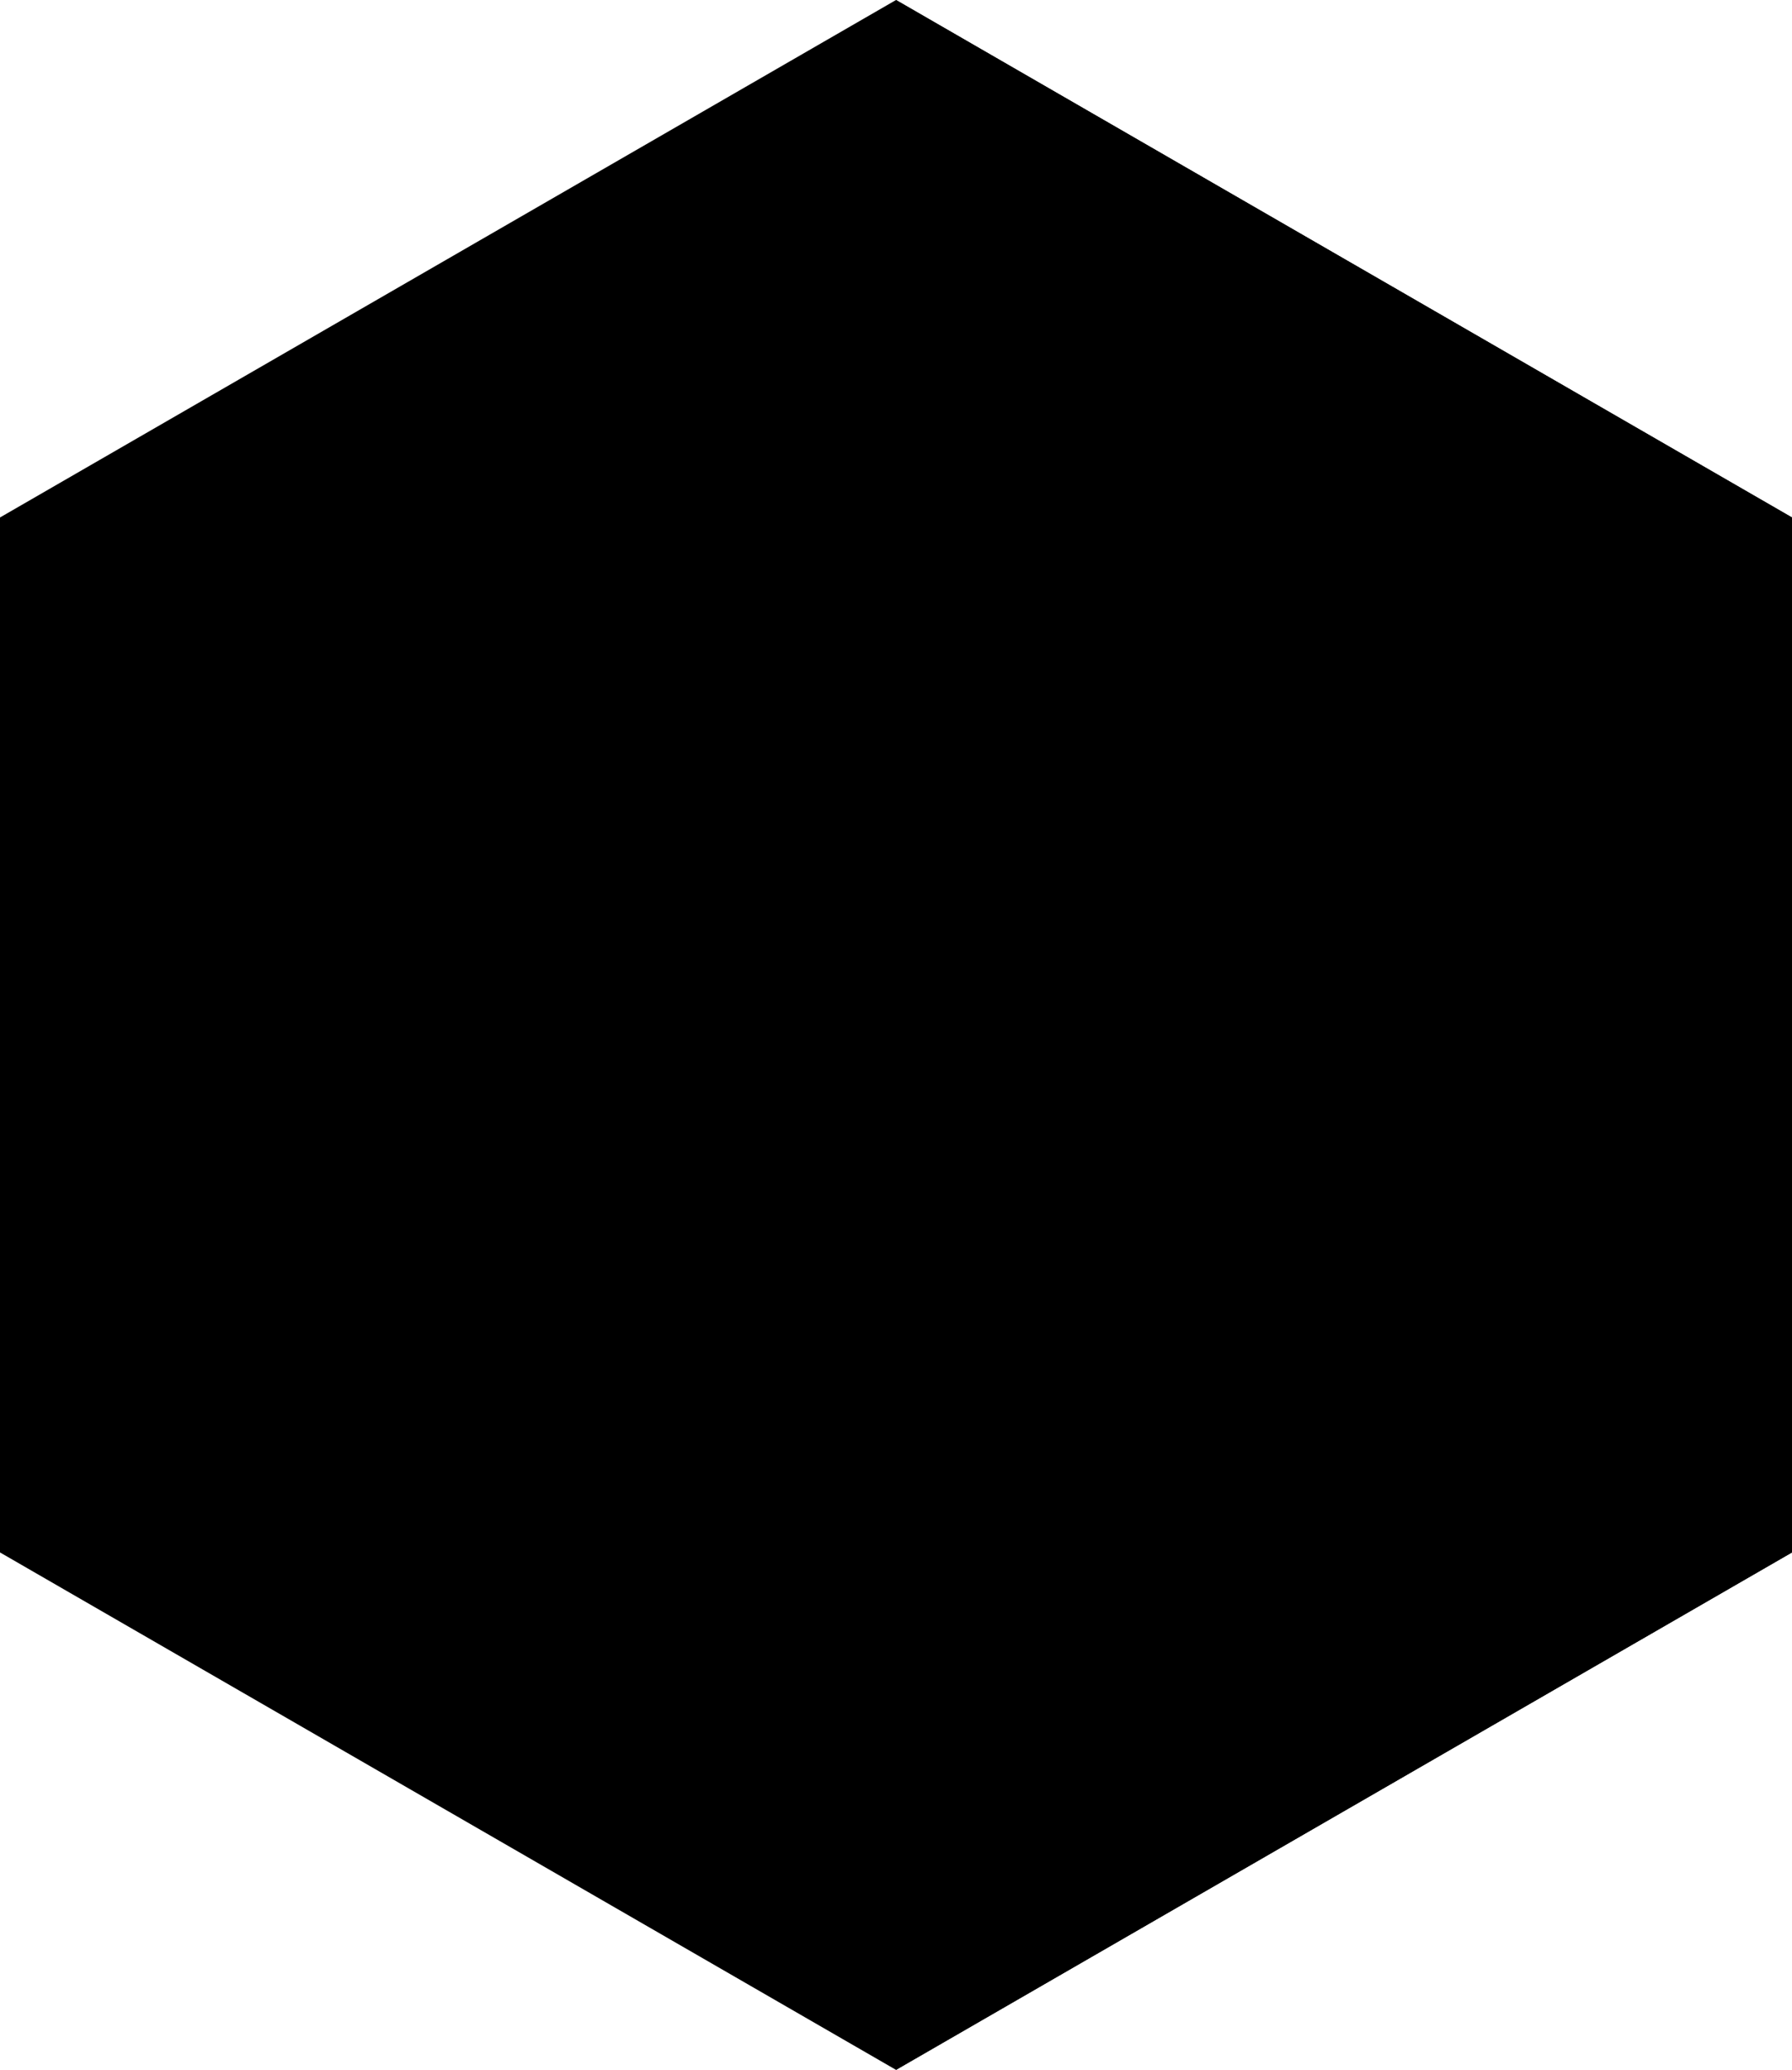 <?xml version="1.0" encoding="UTF-8" standalone="no"?>
<?xml-stylesheet type="text/css" href="/images.css" ?>
<!-- Generator: Adobe Illustrator 16.0.0, SVG Export Plug-In . SVG Version: 6.00 Build 0)  -->

<svg
   xmlns="http://www.w3.org/2000/svg"
   version="1.1"
   viewBox="0 0 40.355 46.599"
   xml:space="preserve"
   >
<g
   id="Background-Hexagon">
	<polygon
      points="0,34.95 0,11.65 20.178,0 40.355,11.65 40.355,34.95 20.178,46.599"
      class="fill-accent" />
	<polyline
      points="20.178,0 40.355,11.65 40.355,34.95 20.178,46.599"
      class="fill-accent-light" />
</g>
<g
   id="Letters">
	<path
      d="m 17.8,36.234 c -2.482,0 -4.383,-0.734 -5.649,-2.183 -1.232,-1.411 -1.857,-3.303 -1.857,-5.623 0,-2.017 0.387,-3.909 1.15,-5.624 0.777,-1.749 1.903,-3.17 3.348,-4.222 1.475,-1.075 3.192,-1.62 5.105,-1.62 1.189,0 2.251,0.23 3.177,0.686 -0.124,-0.62 -0.339,-1.136 -0.641,-1.542 -0.451,-0.605 -1.193,-0.9 -2.271,-0.9 -1.152,0 -2.451,0.347 -3.861,1.032 l -1.416,0.688 v -5.798 l 0.617,-0.249 c 1.708,-0.688 3.499,-1.036 5.326,-1.036 3.05,0 5.283,0.955 6.639,2.839 1.282,1.783 1.932,4.249 1.932,7.33 0,2.485 -0.397,4.977 -1.179,7.405 -0.801,2.484 -2.073,4.58 -3.78,6.229 -1.779,1.717 -4.013,2.589 -6.64,2.589 z m 2.794,-13.907 c -0.75,0 -1.406,0.237 -2.005,0.727 -0.645,0.524 -1.159,1.24 -1.526,2.126 -0.381,0.917 -0.574,1.921 -0.574,2.982 0,0.994 0.179,1.741 0.516,2.163 0.301,0.377 0.68,0.545 1.227,0.545 1.067,0 1.961,-0.668 2.734,-2.043 0.839,-1.494 1.459,-3.333 1.845,-5.47 -0.253,-0.305 -0.528,-0.545 -0.819,-0.717 -0.355,-0.208 -0.825,-0.313 -1.398,-0.313 z"
      class="fill-white" />
	<path
      d="m 26.667,13.257 c 1.164,1.619 1.747,3.871 1.747,6.755 0,2.395 -0.377,4.763 -1.131,7.103 -0.754,2.34 -1.929,4.28 -3.526,5.822 -1.597,1.542 -3.583,2.312 -5.956,2.312 -2.196,0 -3.832,-0.615 -4.908,-1.846 -1.076,-1.232 -1.613,-2.89 -1.613,-4.975 0,-1.886 0.354,-3.627 1.064,-5.225 0.709,-1.597 1.719,-2.871 3.028,-3.825 1.309,-0.953 2.816,-1.431 4.525,-1.431 1.796,0 3.227,0.588 4.292,1.763 v -0.632 c 0,-1.508 -0.322,-2.695 -0.965,-3.56 -0.644,-0.865 -1.664,-1.297 -3.061,-1.297 -1.309,0 -2.739,0.377 -4.292,1.131 V 11.793 c 1.597,-0.643 3.249,-0.965 4.958,-0.965 2.728,-10e-7 4.674,0.81 5.839,2.429 z M 21.826,29.31 c 0.954,-1.696 1.63,-3.765 2.03,-6.204 -0.399,-0.577 -0.854,-1.015 -1.364,-1.314 -0.511,-0.3 -1.143,-0.449 -1.897,-0.449 -0.976,0 -1.852,0.315 -2.628,0.948 -0.777,0.632 -1.381,1.47 -1.813,2.512 -0.433,1.043 -0.648,2.163 -0.648,3.36 0,1.242 0.243,2.169 0.731,2.778 0.488,0.61 1.153,0.915 1.997,0.915 1.441,1e-6 2.639,-0.849 3.593,-2.546 z"
      class="fill-white" />
</g>
</svg>